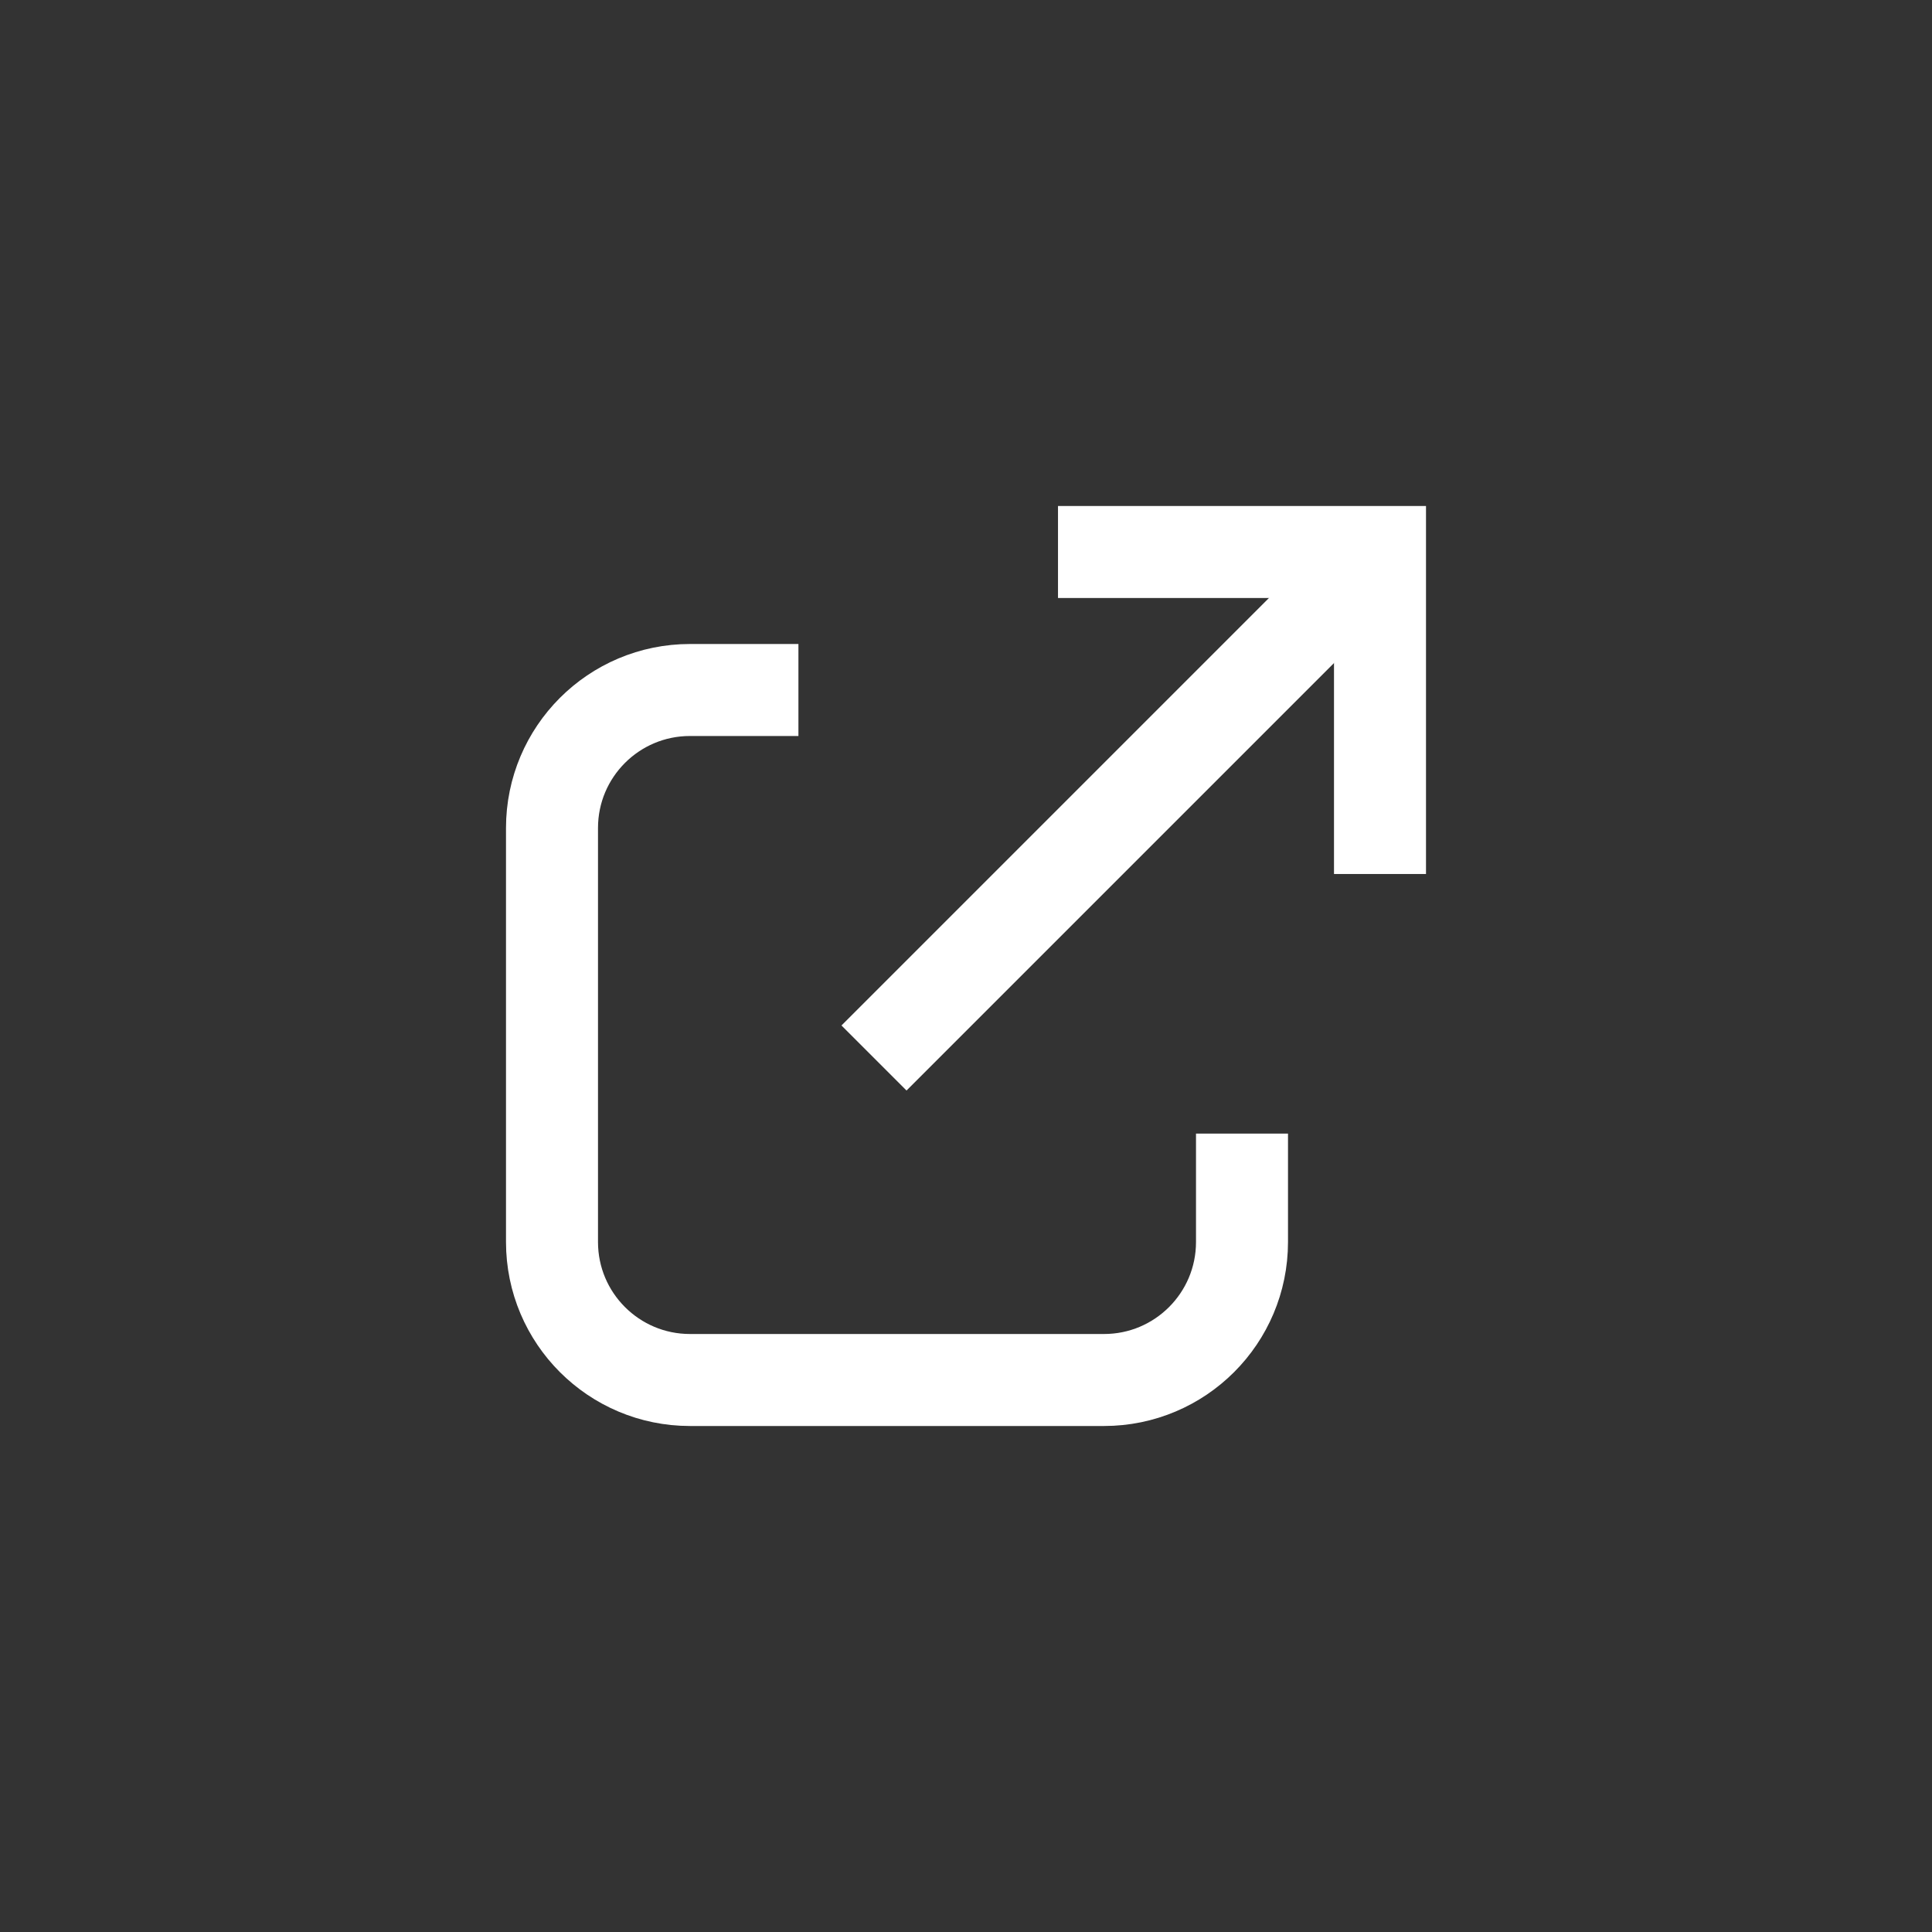 <svg width="42" height="42" viewBox="0 0 42 42" fill="none" xmlns="http://www.w3.org/2000/svg">
<rect x="0" y="0" width="42" height="42" fill="#333333" stroke="none"/>
<path d="M30 12L19 23" stroke="white" stroke-width="2"/>
<path d="M17.357 15H15C13.343 15 12 16.343 12 18V27C12 28.657 13.343 30 15 30H24C25.657 30 27 28.657 27 27V24.643" stroke="white" stroke-width="2"/>
<path d="M23 12H30V19" stroke="white" stroke-width="2"/>
</svg>
